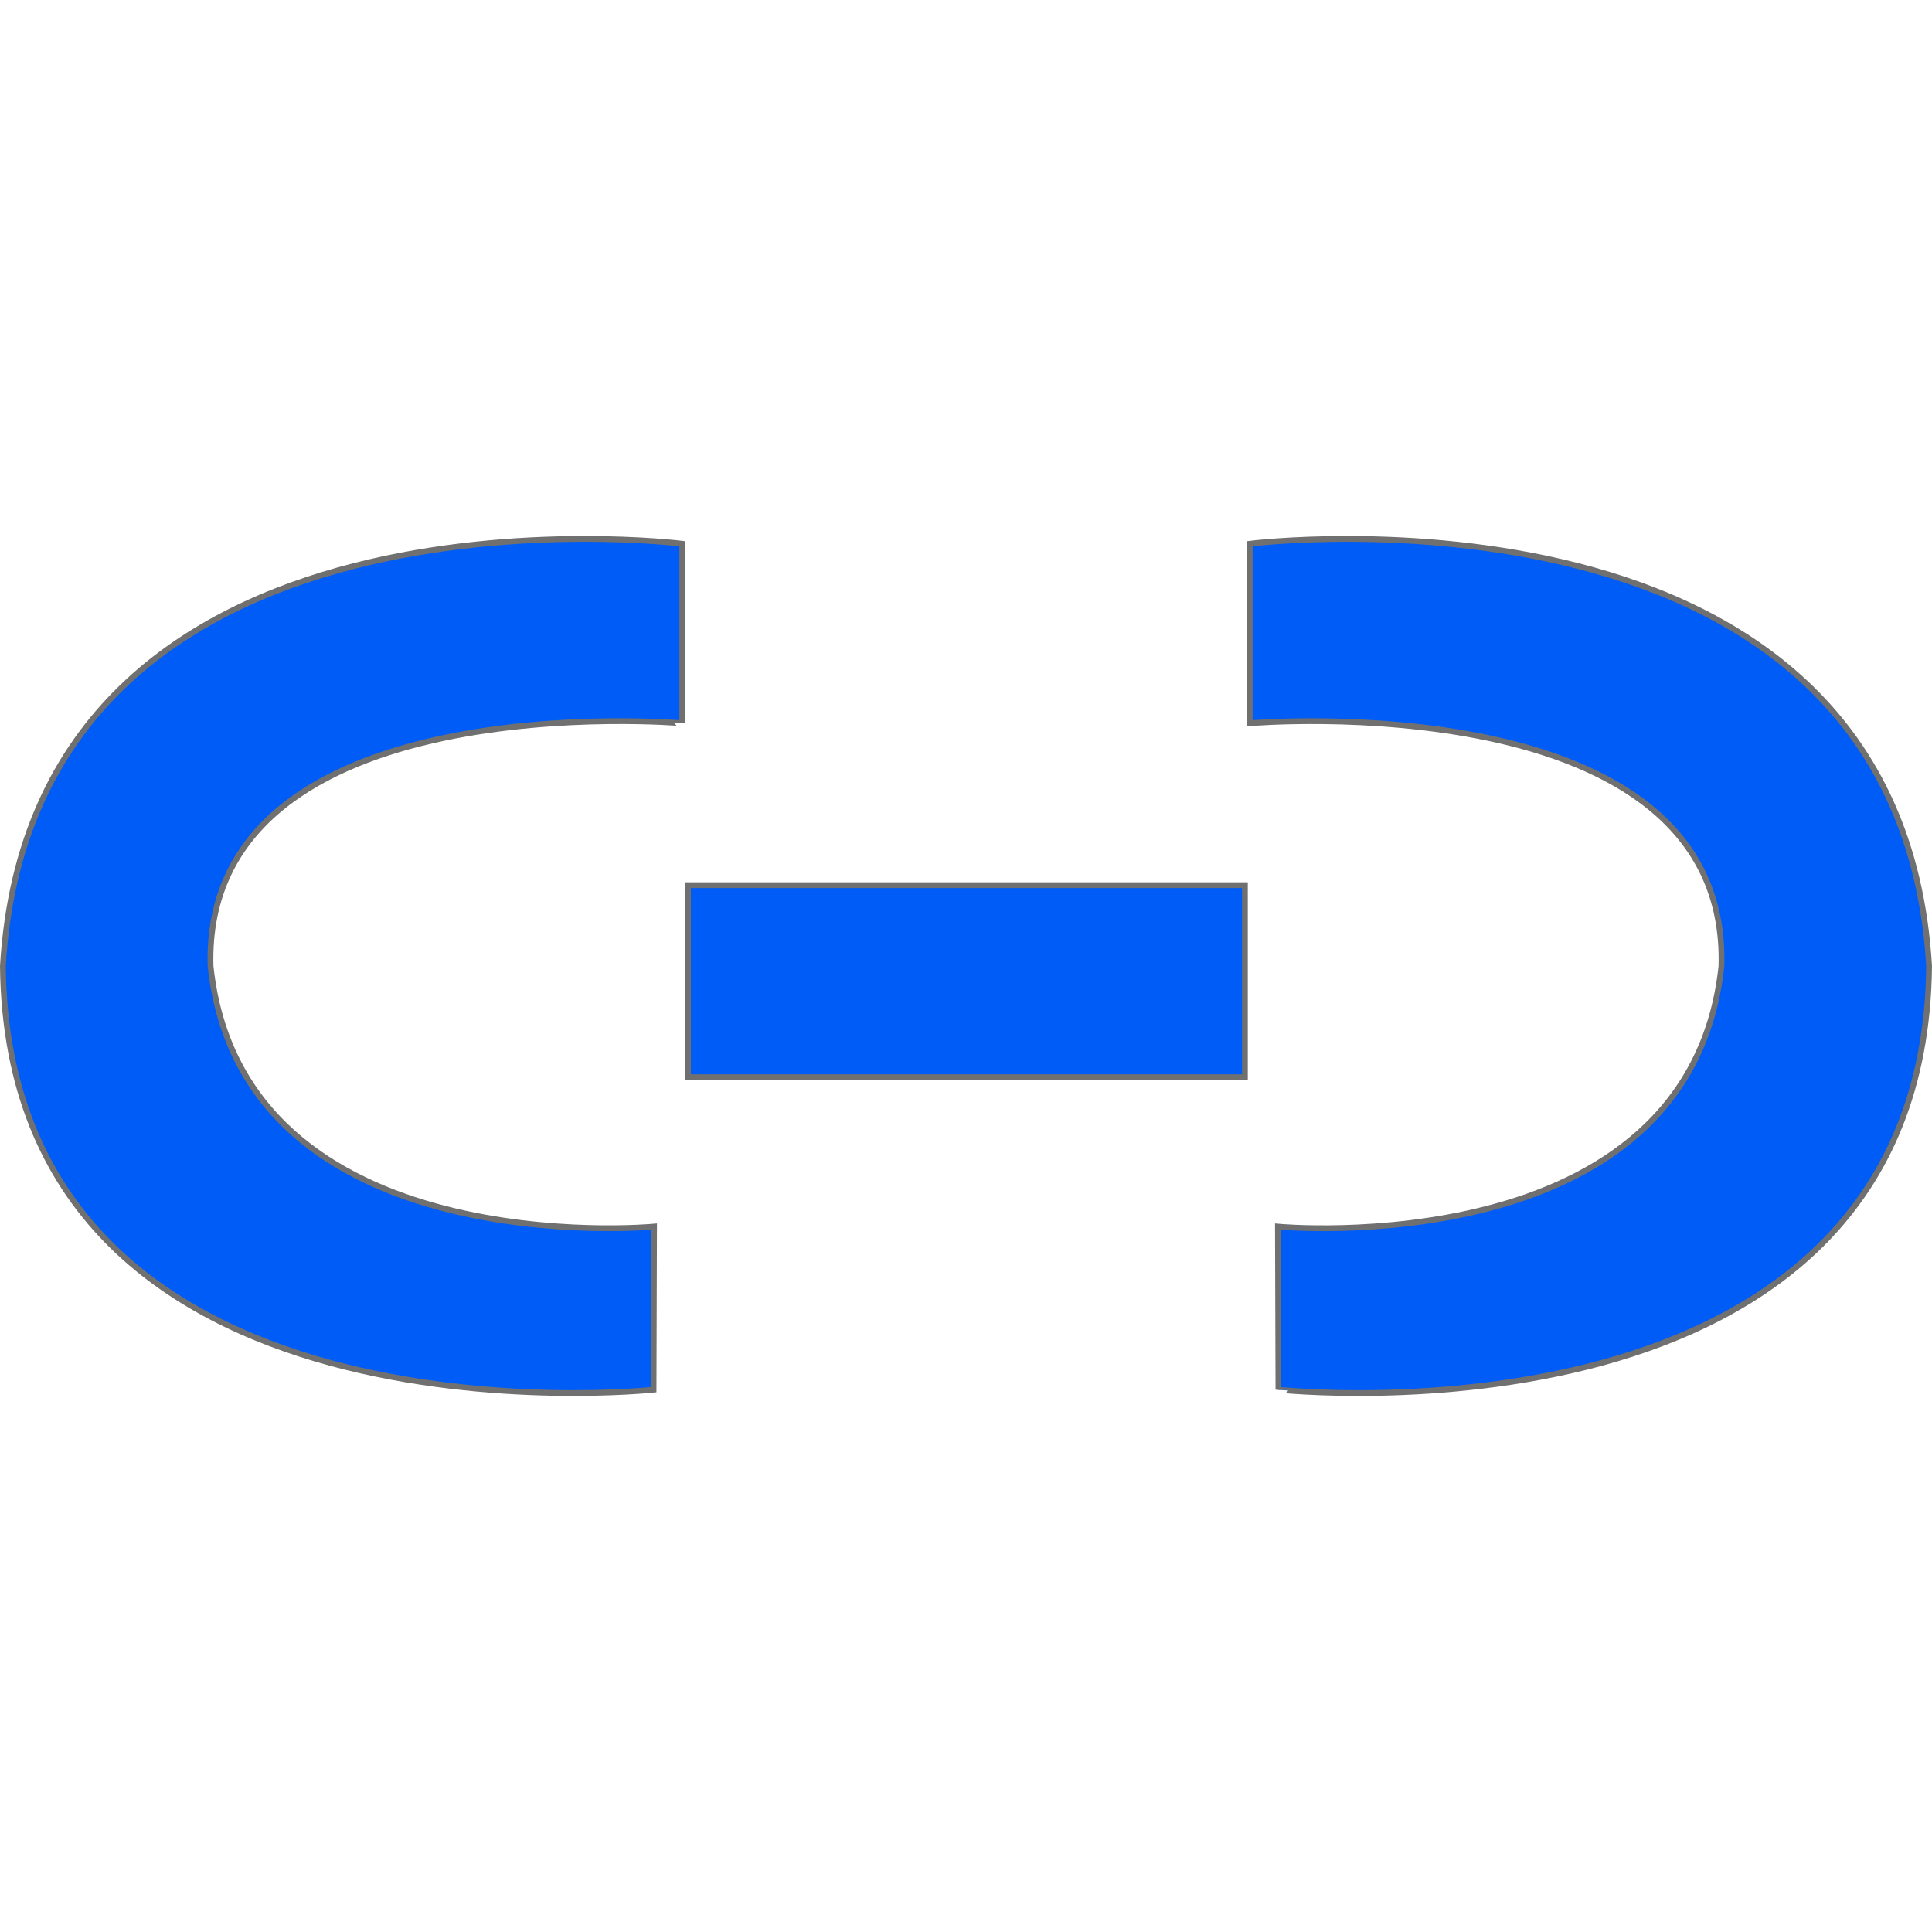   <svg xmlns="http://www.w3.org/2000/svg" width="20" height="20" viewBox="0 0 334.686 148.975">
    <g id="Link" transform="translate(-616.935 -444.602)">
      <path id="Path_1" data-name="Path 1" d="M981.121,457.938v31.1S898,481.841,899.411,531.11c5.488,51.83,76.831,45.123,76.831,45.123l-.088,28.251S864.321,616.54,863.435,531.11C868.574,443.881,981.121,457.938,981.121,457.938Z" transform="translate(-246 -12)" fill="#005cf7" stroke="#707070" strokeWidth="1" />
      <path id="Path_3" data-name="Path 3" d="M863.435,457.938v31.1s83.125-7.195,81.709,42.074c-5.488,51.83-76.831,45.123-76.831,45.123l.088,28.251S980.235,616.54,981.121,531.11C975.982,443.881,863.435,457.938,863.435,457.938Z" transform="translate(-30 -12)" fill="#005cf7" stroke="#707070" strokeWidth="1" />
      <path id="Path_2" data-name="Path 2" d="M981.121,520.089v33.259h96.474V520.089Z" transform="translate(-245 -15)" fill="#005cf7" stroke="#707070" strokeWidth="1" />
    </g>
  </svg>